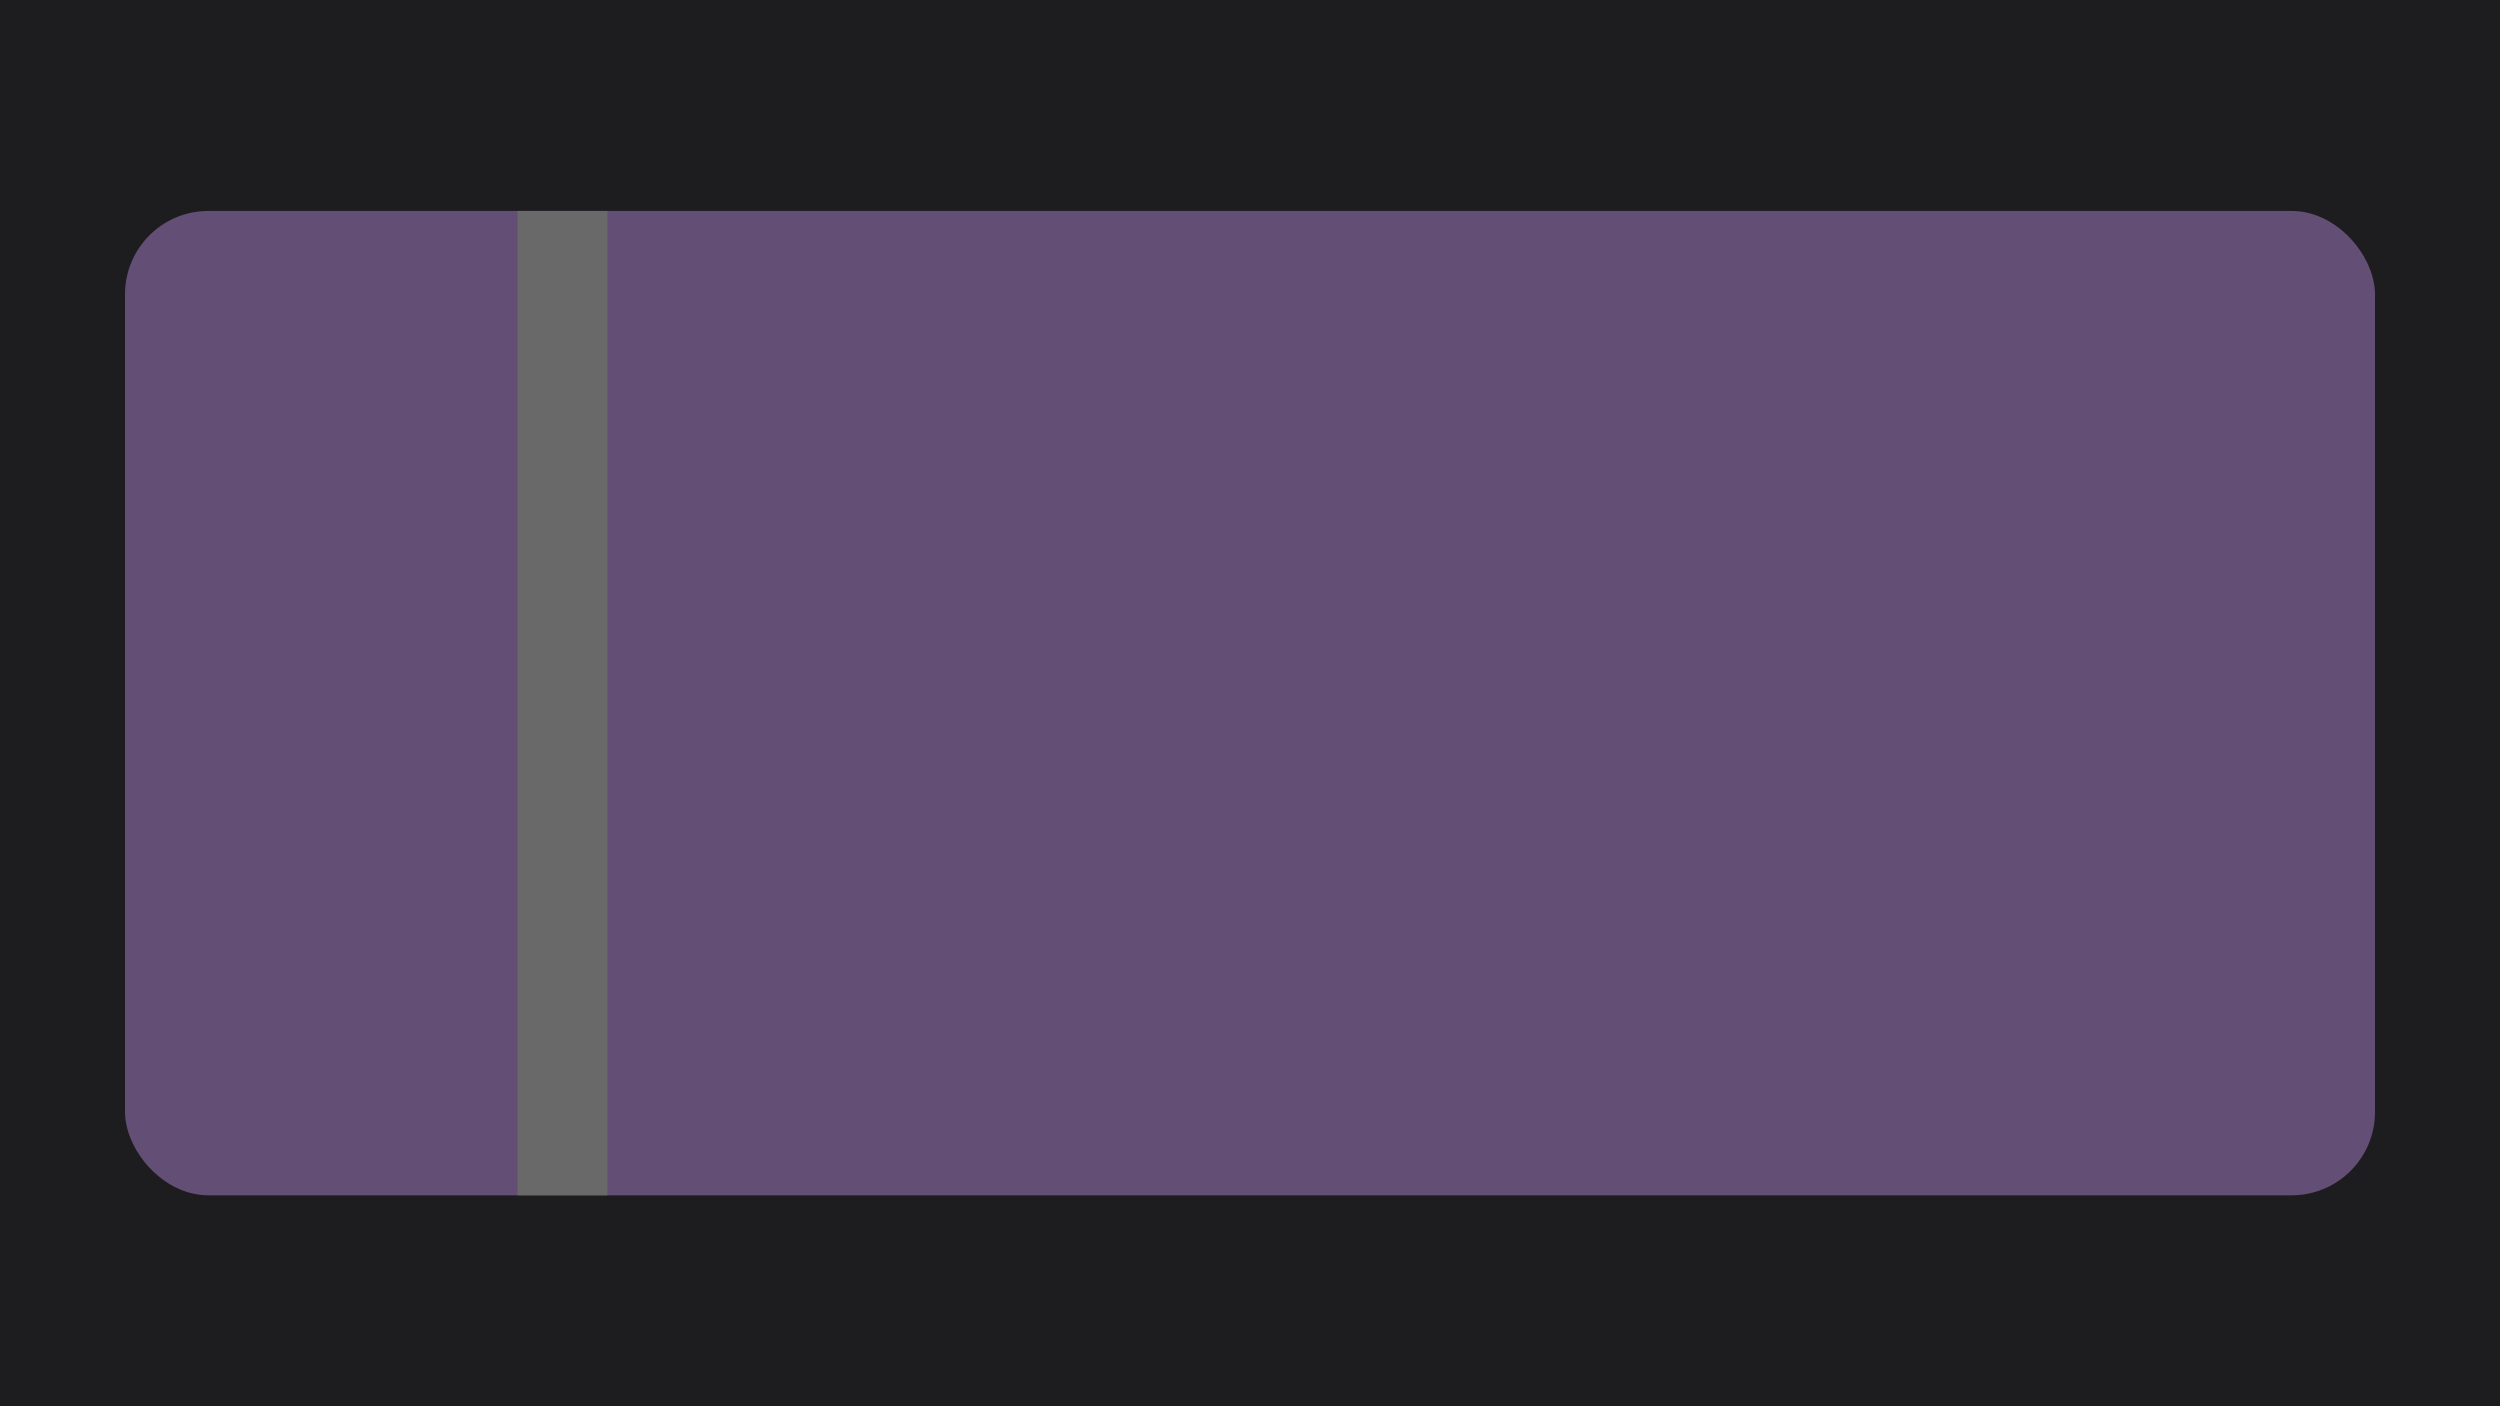<?xml version="1.0" encoding="UTF-8"?>
<svg viewBox="0 0 1920 1080" preserveAspectRatio="none" xmlns="http://www.w3.org/2000/svg" xmlns:xlink="http://www.w3.org/1999/xlink">
    <defs>
        
    </defs>

    <rect id="bg" width="100%" height="100%" fill="#1d1c1f" />

    <g id="menuFade">
        <rect id="menu" width="90%" height="70%" x="5%" y="15%" rx="64" fill="#634f75">
            <animate
                attributeName="rx"
                values="0; 64"
                dur="0.5s"
            />
            <animate
                attributeName="width"
                values="98%; 90%"
                dur="0.5s"
            />
            <animate
                attributeName="x"
                values="1%; 5%"
                dur="0.5s"
            />
            <animate
                attributeName="height"
                values="80%; 70%"
                dur="0.5s"
            />
            <animate
                attributeName="y"
                values="10%; 15%"
                dur="0.5s"
            />
        </rect>

        <clipPath id="menuLeft">
            <rect width="35%" height="60%" x="10%" y="20%" rx="64" fill="#867530">
                <animate
                    attributeName="rx"
                    values="0; 64"
                    dur="0.5s"
                />
            </rect>
        </clipPath>
            
        <line x1="22.5%" x2="22.5%" y1="85%" y2="15%"
            stroke="#696969" stroke-width="69" />

        <animate
            attributeName="opacity"
            values="0; 1"
            dur="0.5s"
        />
    </g>
</svg>
